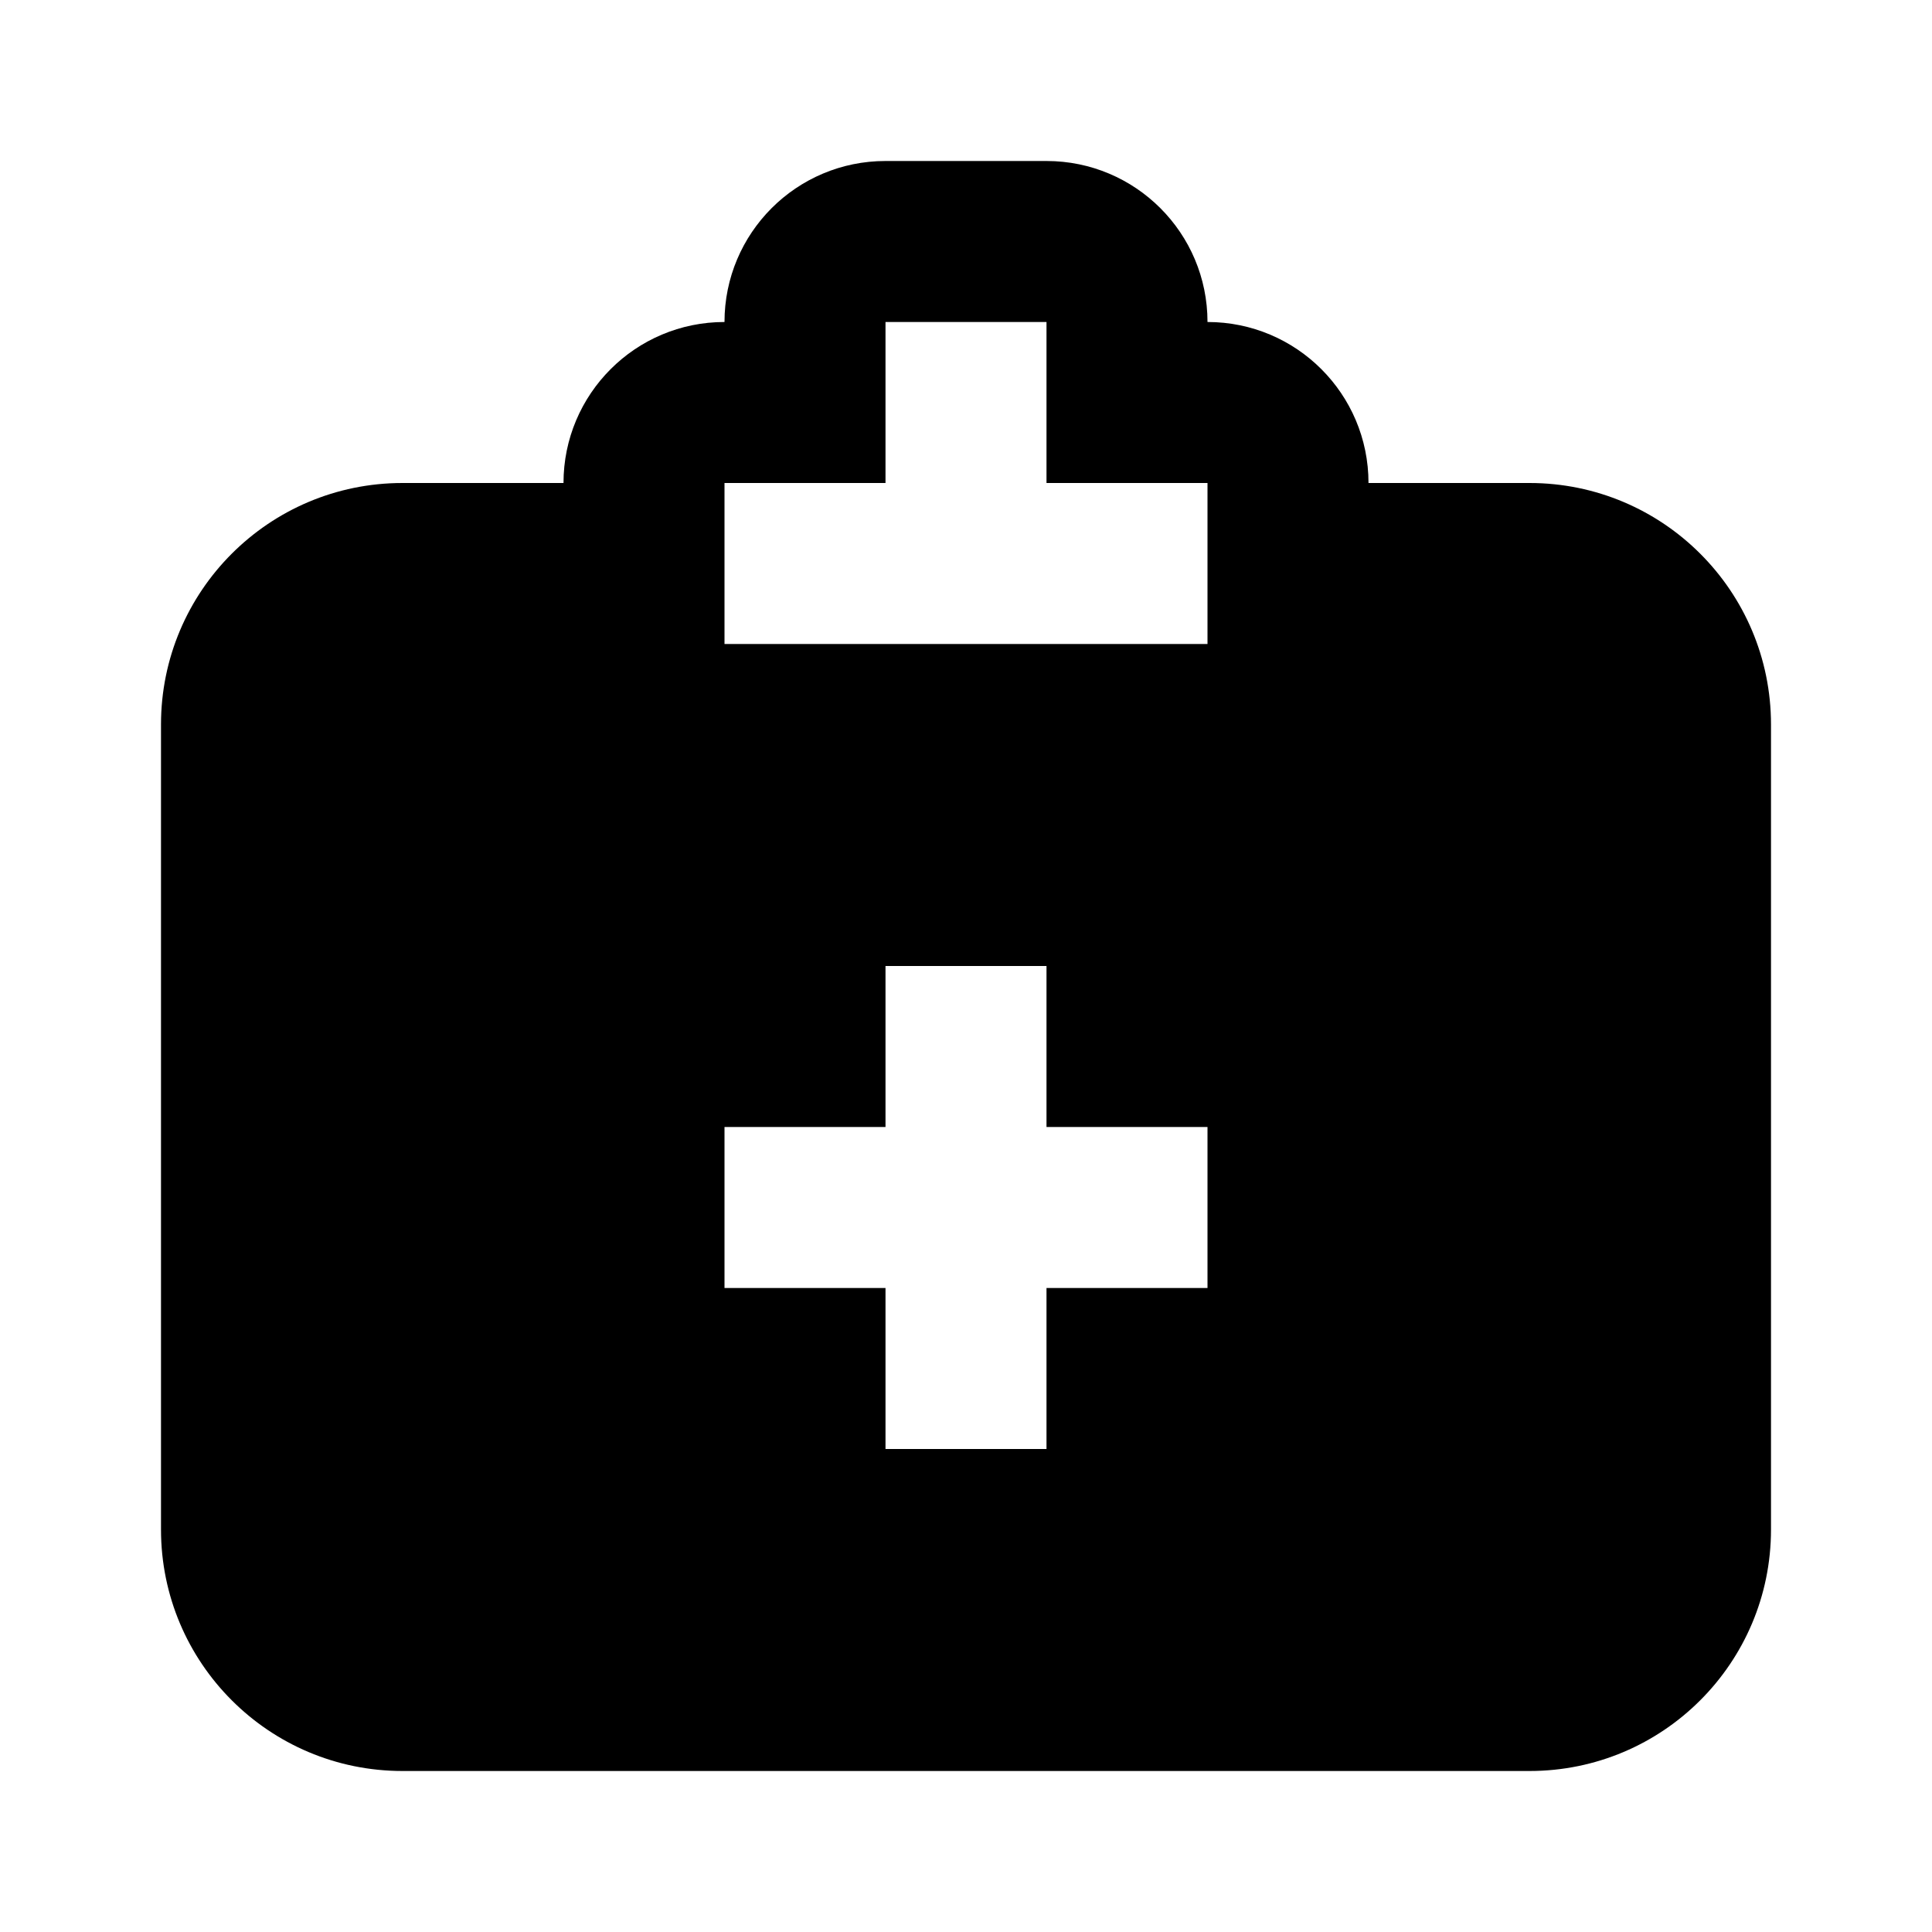 <svg width="24" height="24" viewBox="0 0 24 24" fill="none" xmlns="http://www.w3.org/2000/svg">
<path fill-rule="evenodd" clip-rule="evenodd" d="M19 6H17C17 4.895 16.105 4 15 4C15 2.895 14.105 2 13 2H11C9.895 2 9 2.895 9 4C7.895 4 7 4.895 7 6H5C3.343 6 2 7.343 2 9V19C2 20.657 3.343 22 5 22H19C20.657 22 22 20.657 22 19V9C22 7.343 20.657 6 19 6ZM9 8V6H10H11V5V4H13V5V6H14H15V8H9ZM11 12V14H9V16H11V18H13V16H15V14H13V12H11Z" fill="black"/>
</svg>
